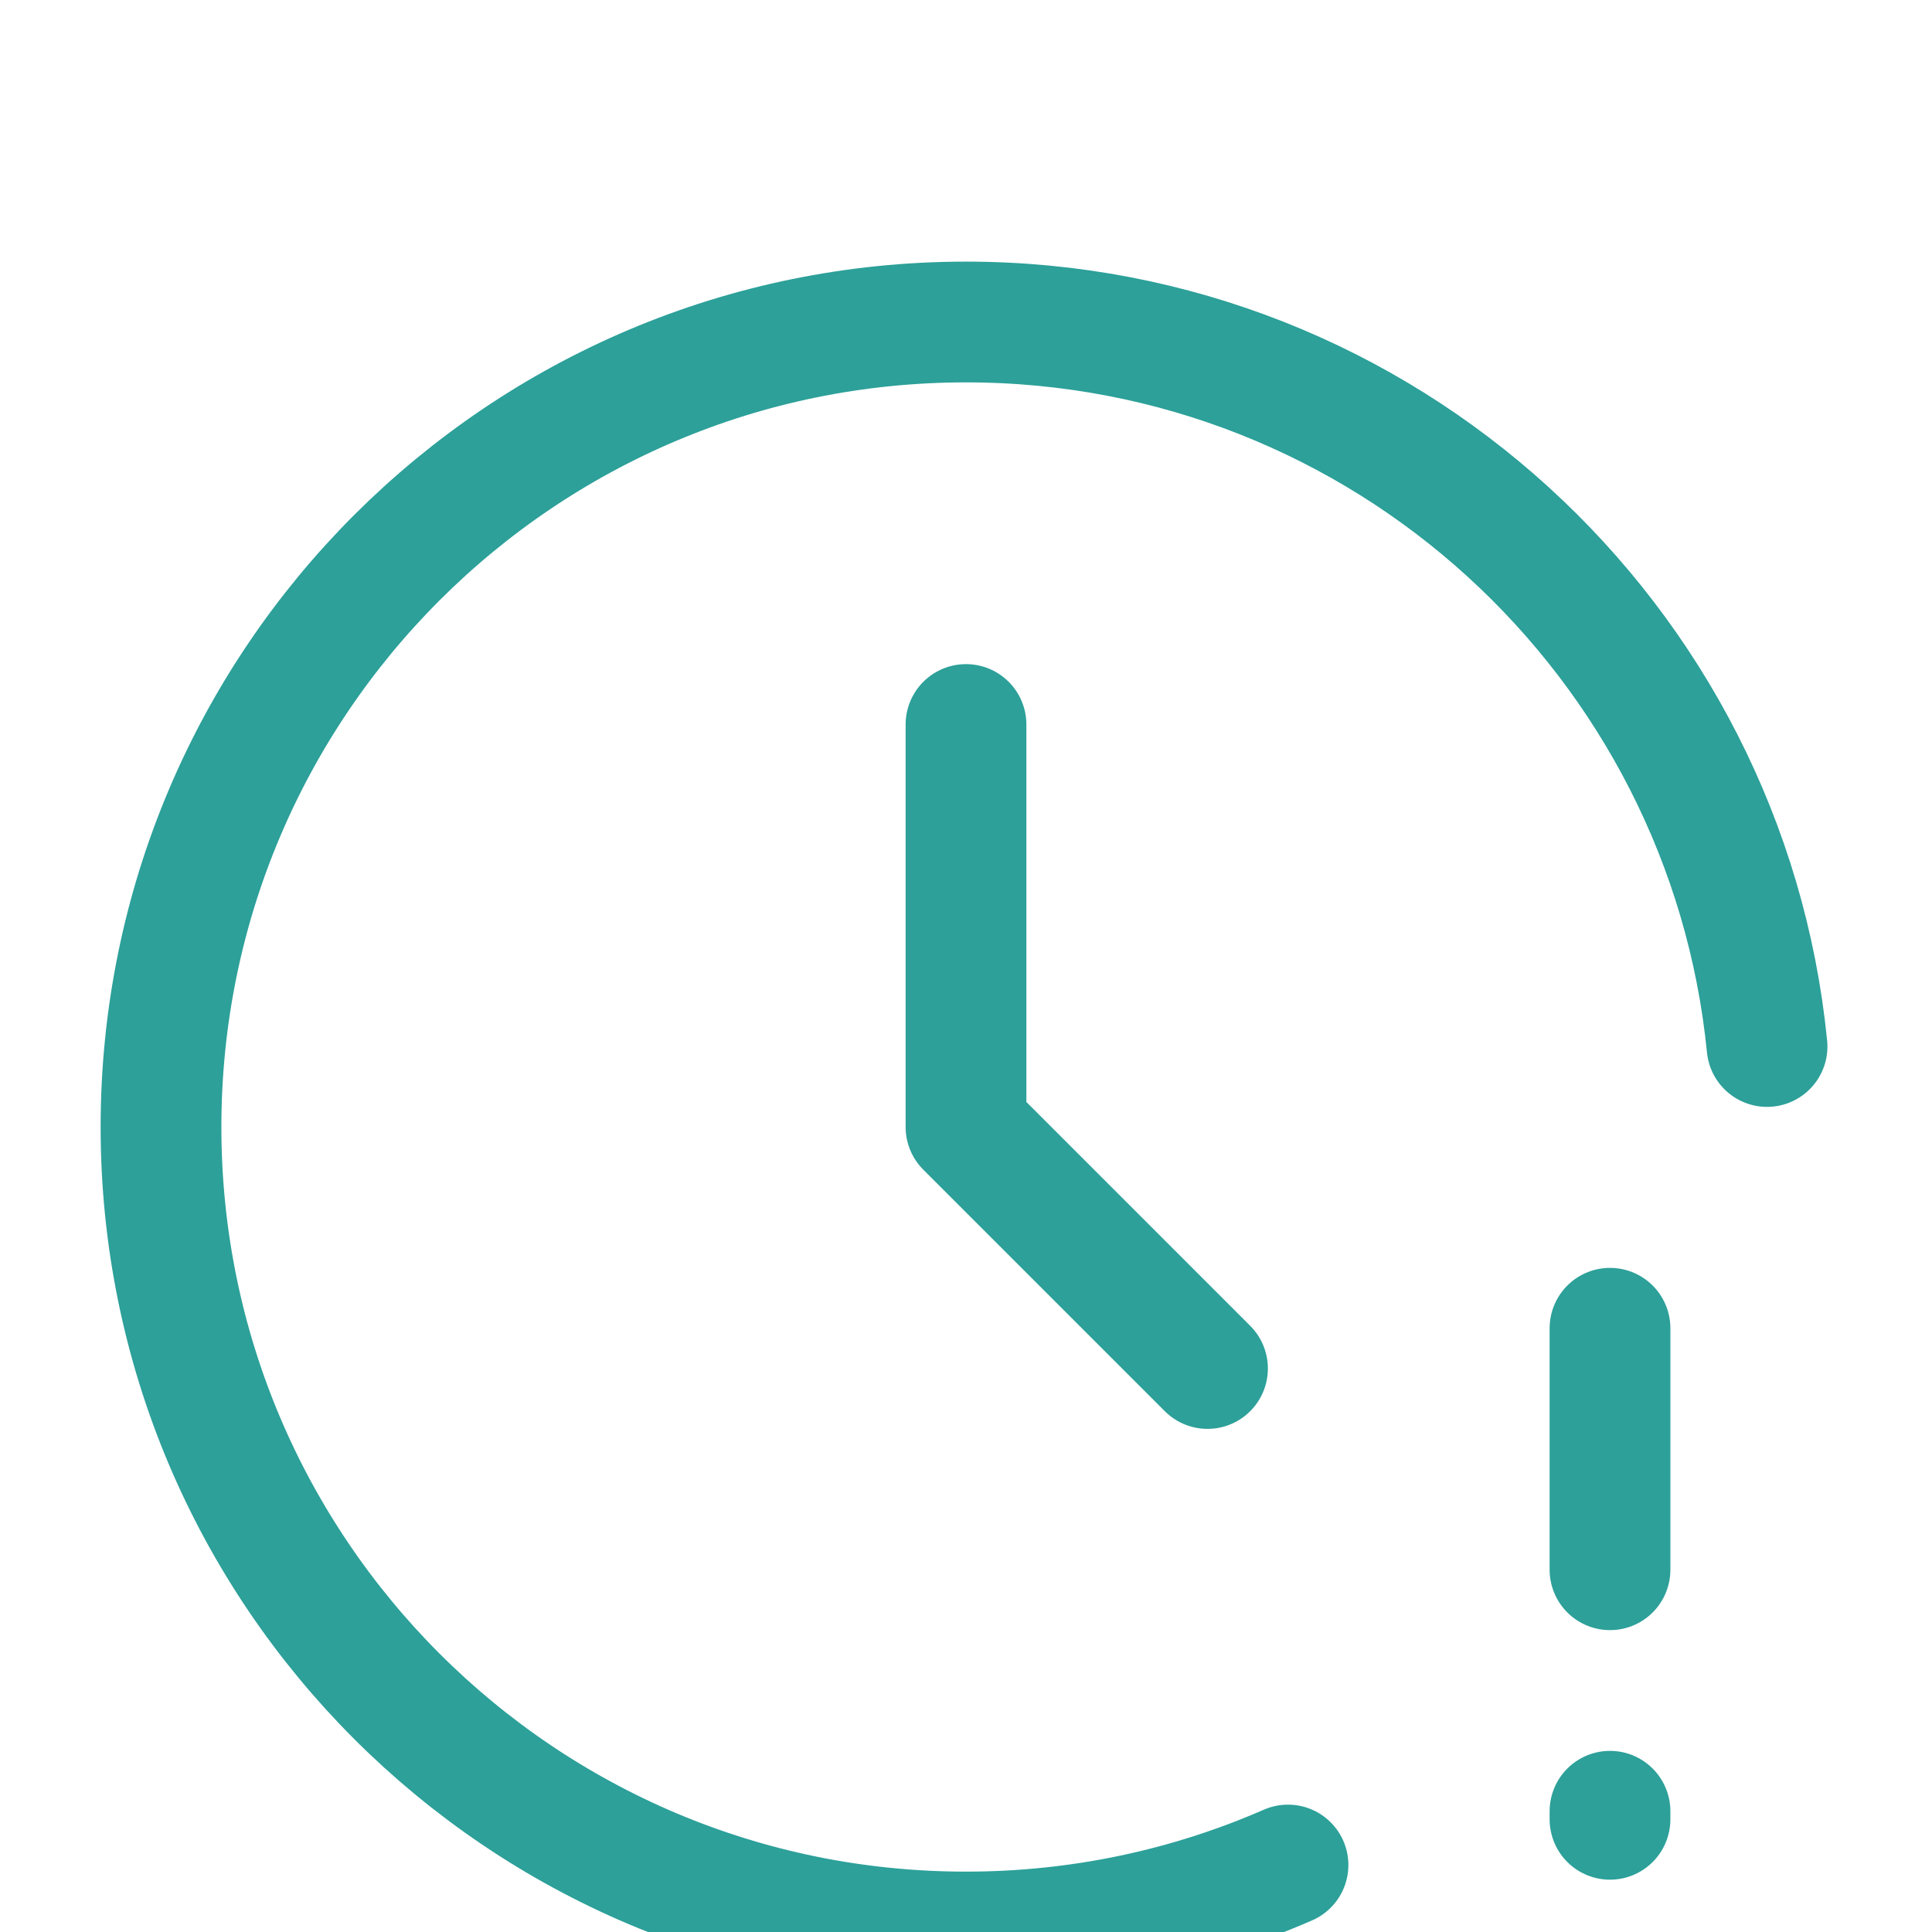 <svg width="22" height="22" viewBox="0 -2 24 24" fill="none" xmlns="http://www.w3.org/2000/svg">
<path d="M21.951 11C21.449 5.947 17.185 2 12 2C6.477 2 2 6.477 2 12C2 17.523 6.477 22 12 22C13.422 22 14.775 21.703 16 21.168M20 20.5V20.6M20 14.5V17.5M12 7V12L15 15" stroke="#2ca099" stroke-width="1.5" stroke-linecap="round" stroke-linejoin="round"></path>
</svg>
